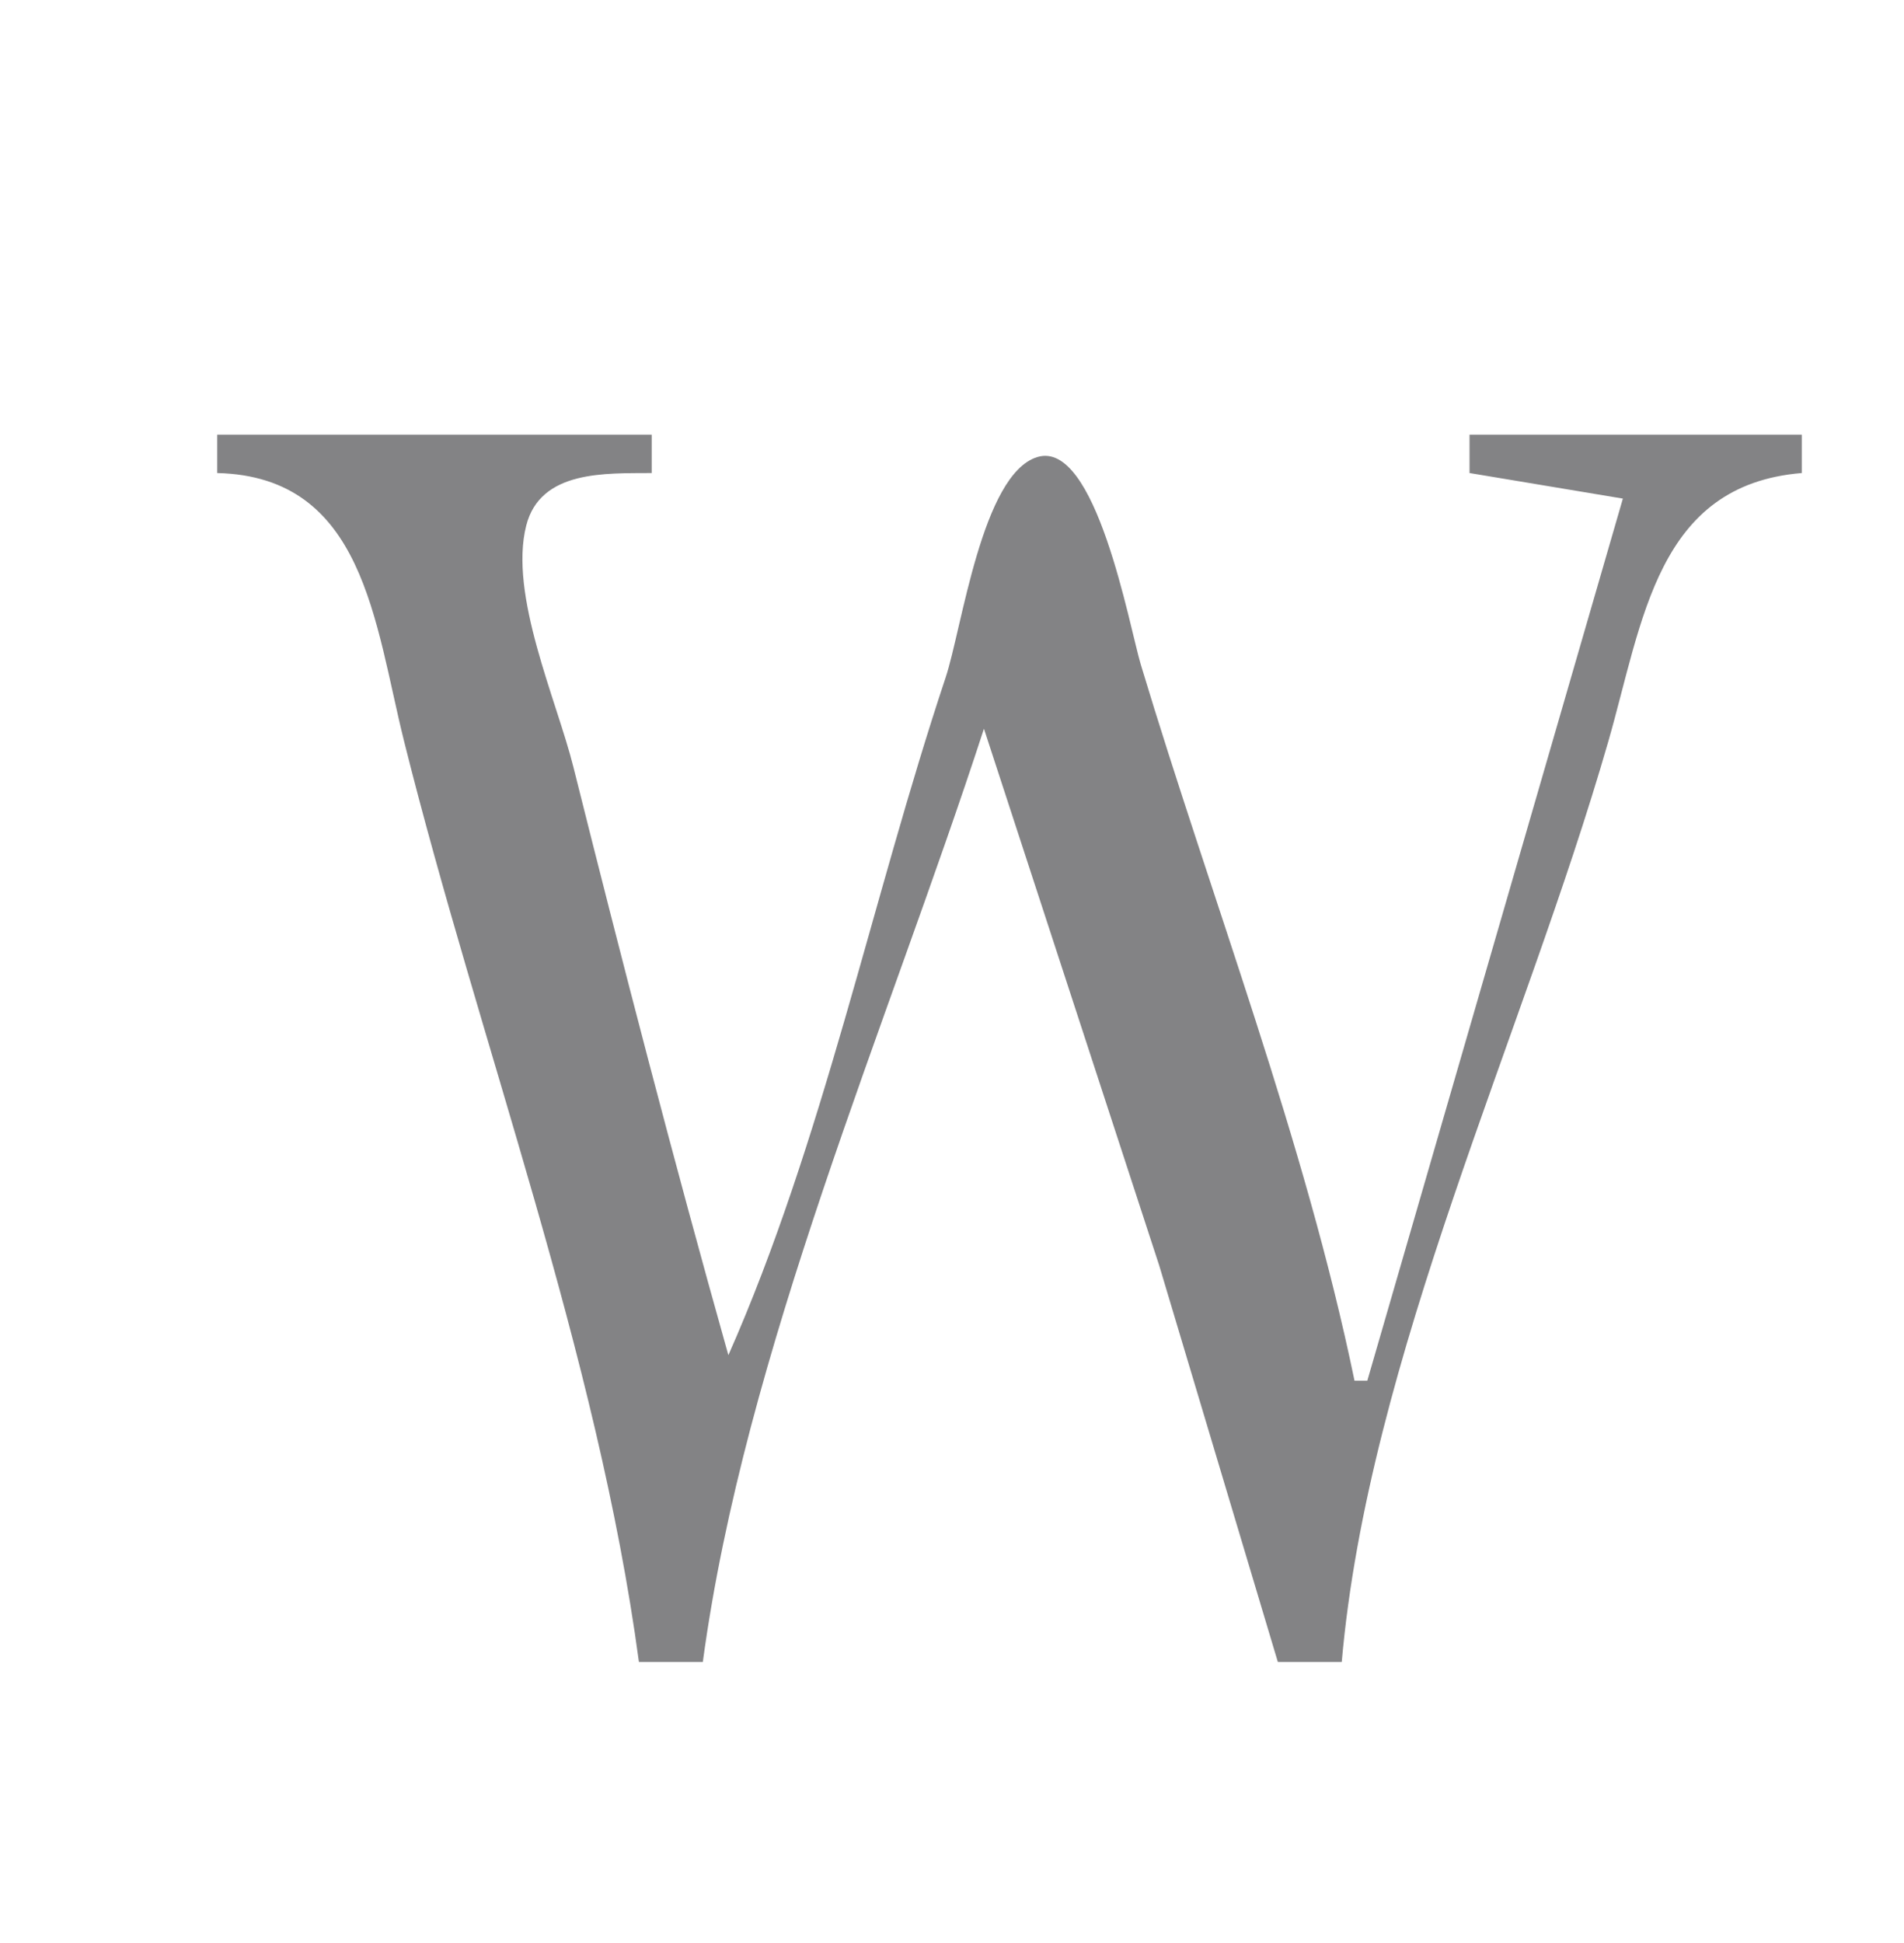 <?xml version="1.0" standalone="yes"?>
<svg xmlns="http://www.w3.org/2000/svg" width="149" height="152">
<path style="fill:#838385; stroke:none;" d="M17 34L17 37C28.516 37.279 29.304 48.71 31.627 58C37.544 81.671 46.744 105.818 50 130L55 130C58.264 105.782 69.435 80.248 77 57L90.72 99L100 130L105 130C107.073 106.256 119.26 80.923 125.859 58C128.578 48.555 129.646 37.937 141 37L141 34L115 34L115 37L127 39L107 108L106 108C102.09 89.105 94.847 70.48 89.28 52C88.37 48.978 85.764 34.334 81.17 35.752C76.843 37.086 75.272 49.182 74 53C68.204 70.395 64.417 89.246 57 106C52.706 90.754 48.719 75.364 44.873 60C43.555 54.732 39.805 46.521 41.181 41.109C42.292 36.739 47.435 37.032 51 37L51 34L17 34z"/>
</svg>

